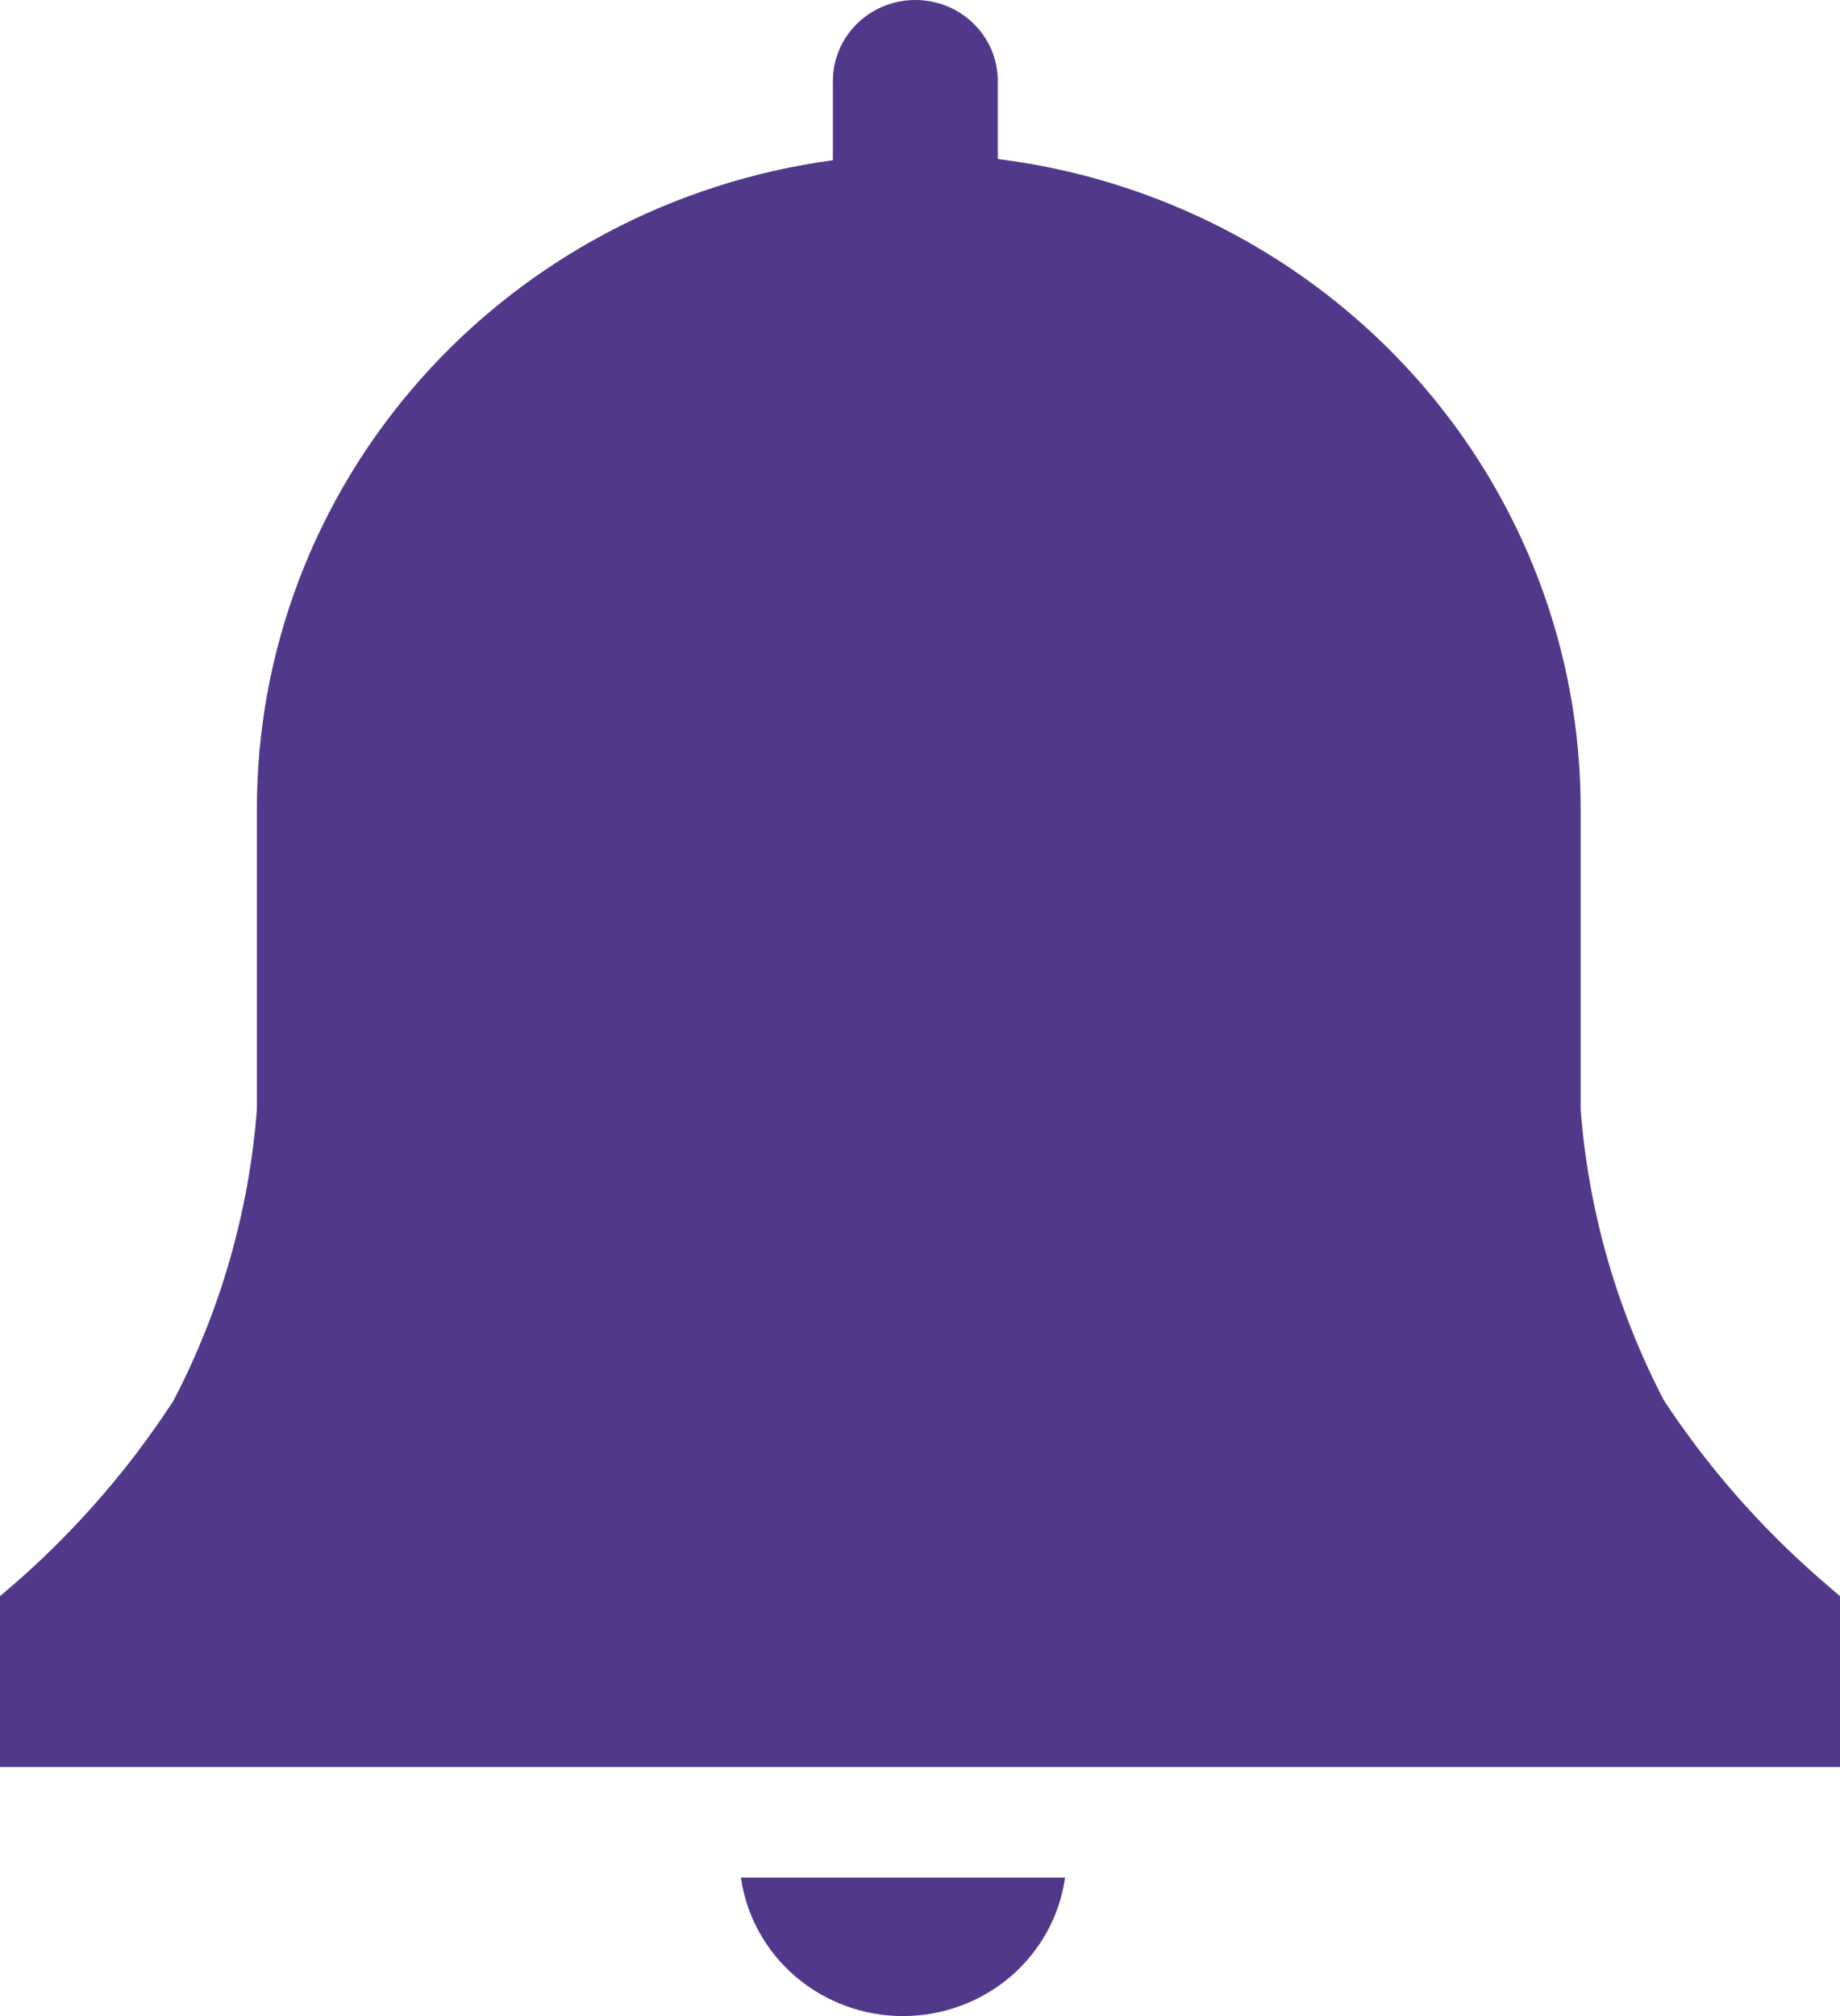 <svg width="21" height="23" viewBox="0 0 21 23" fill="none" xmlns="http://www.w3.org/2000/svg">
<path d="M8.456 21.42C8.518 21.858 8.74 22.259 9.08 22.55C9.42 22.84 9.855 23 10.306 23C10.757 23 11.193 22.84 11.533 22.55C11.873 22.259 12.094 21.858 12.156 21.42H8.456Z" fill="#52388A"/>
<path d="M21 18.21L20.76 18.003C20.081 17.409 19.486 16.728 18.992 15.979C18.452 14.944 18.128 13.814 18.04 12.655V9.242C18.045 7.421 17.372 5.662 16.147 4.294C14.922 2.927 13.229 2.044 11.388 1.814V0.922C11.388 0.678 11.289 0.443 11.112 0.27C10.936 0.097 10.697 0 10.447 0C10.198 0 9.958 0.097 9.782 0.27C9.605 0.443 9.506 0.678 9.506 0.922V1.828C7.681 2.075 6.01 2.962 4.801 4.325C3.592 5.689 2.928 7.435 2.932 9.242V12.655C2.843 13.814 2.52 14.944 1.98 15.979C1.495 16.726 0.909 17.407 0.24 18.003L0 18.21V20.159H21V18.21Z" fill="#52388A"/>
</svg>
